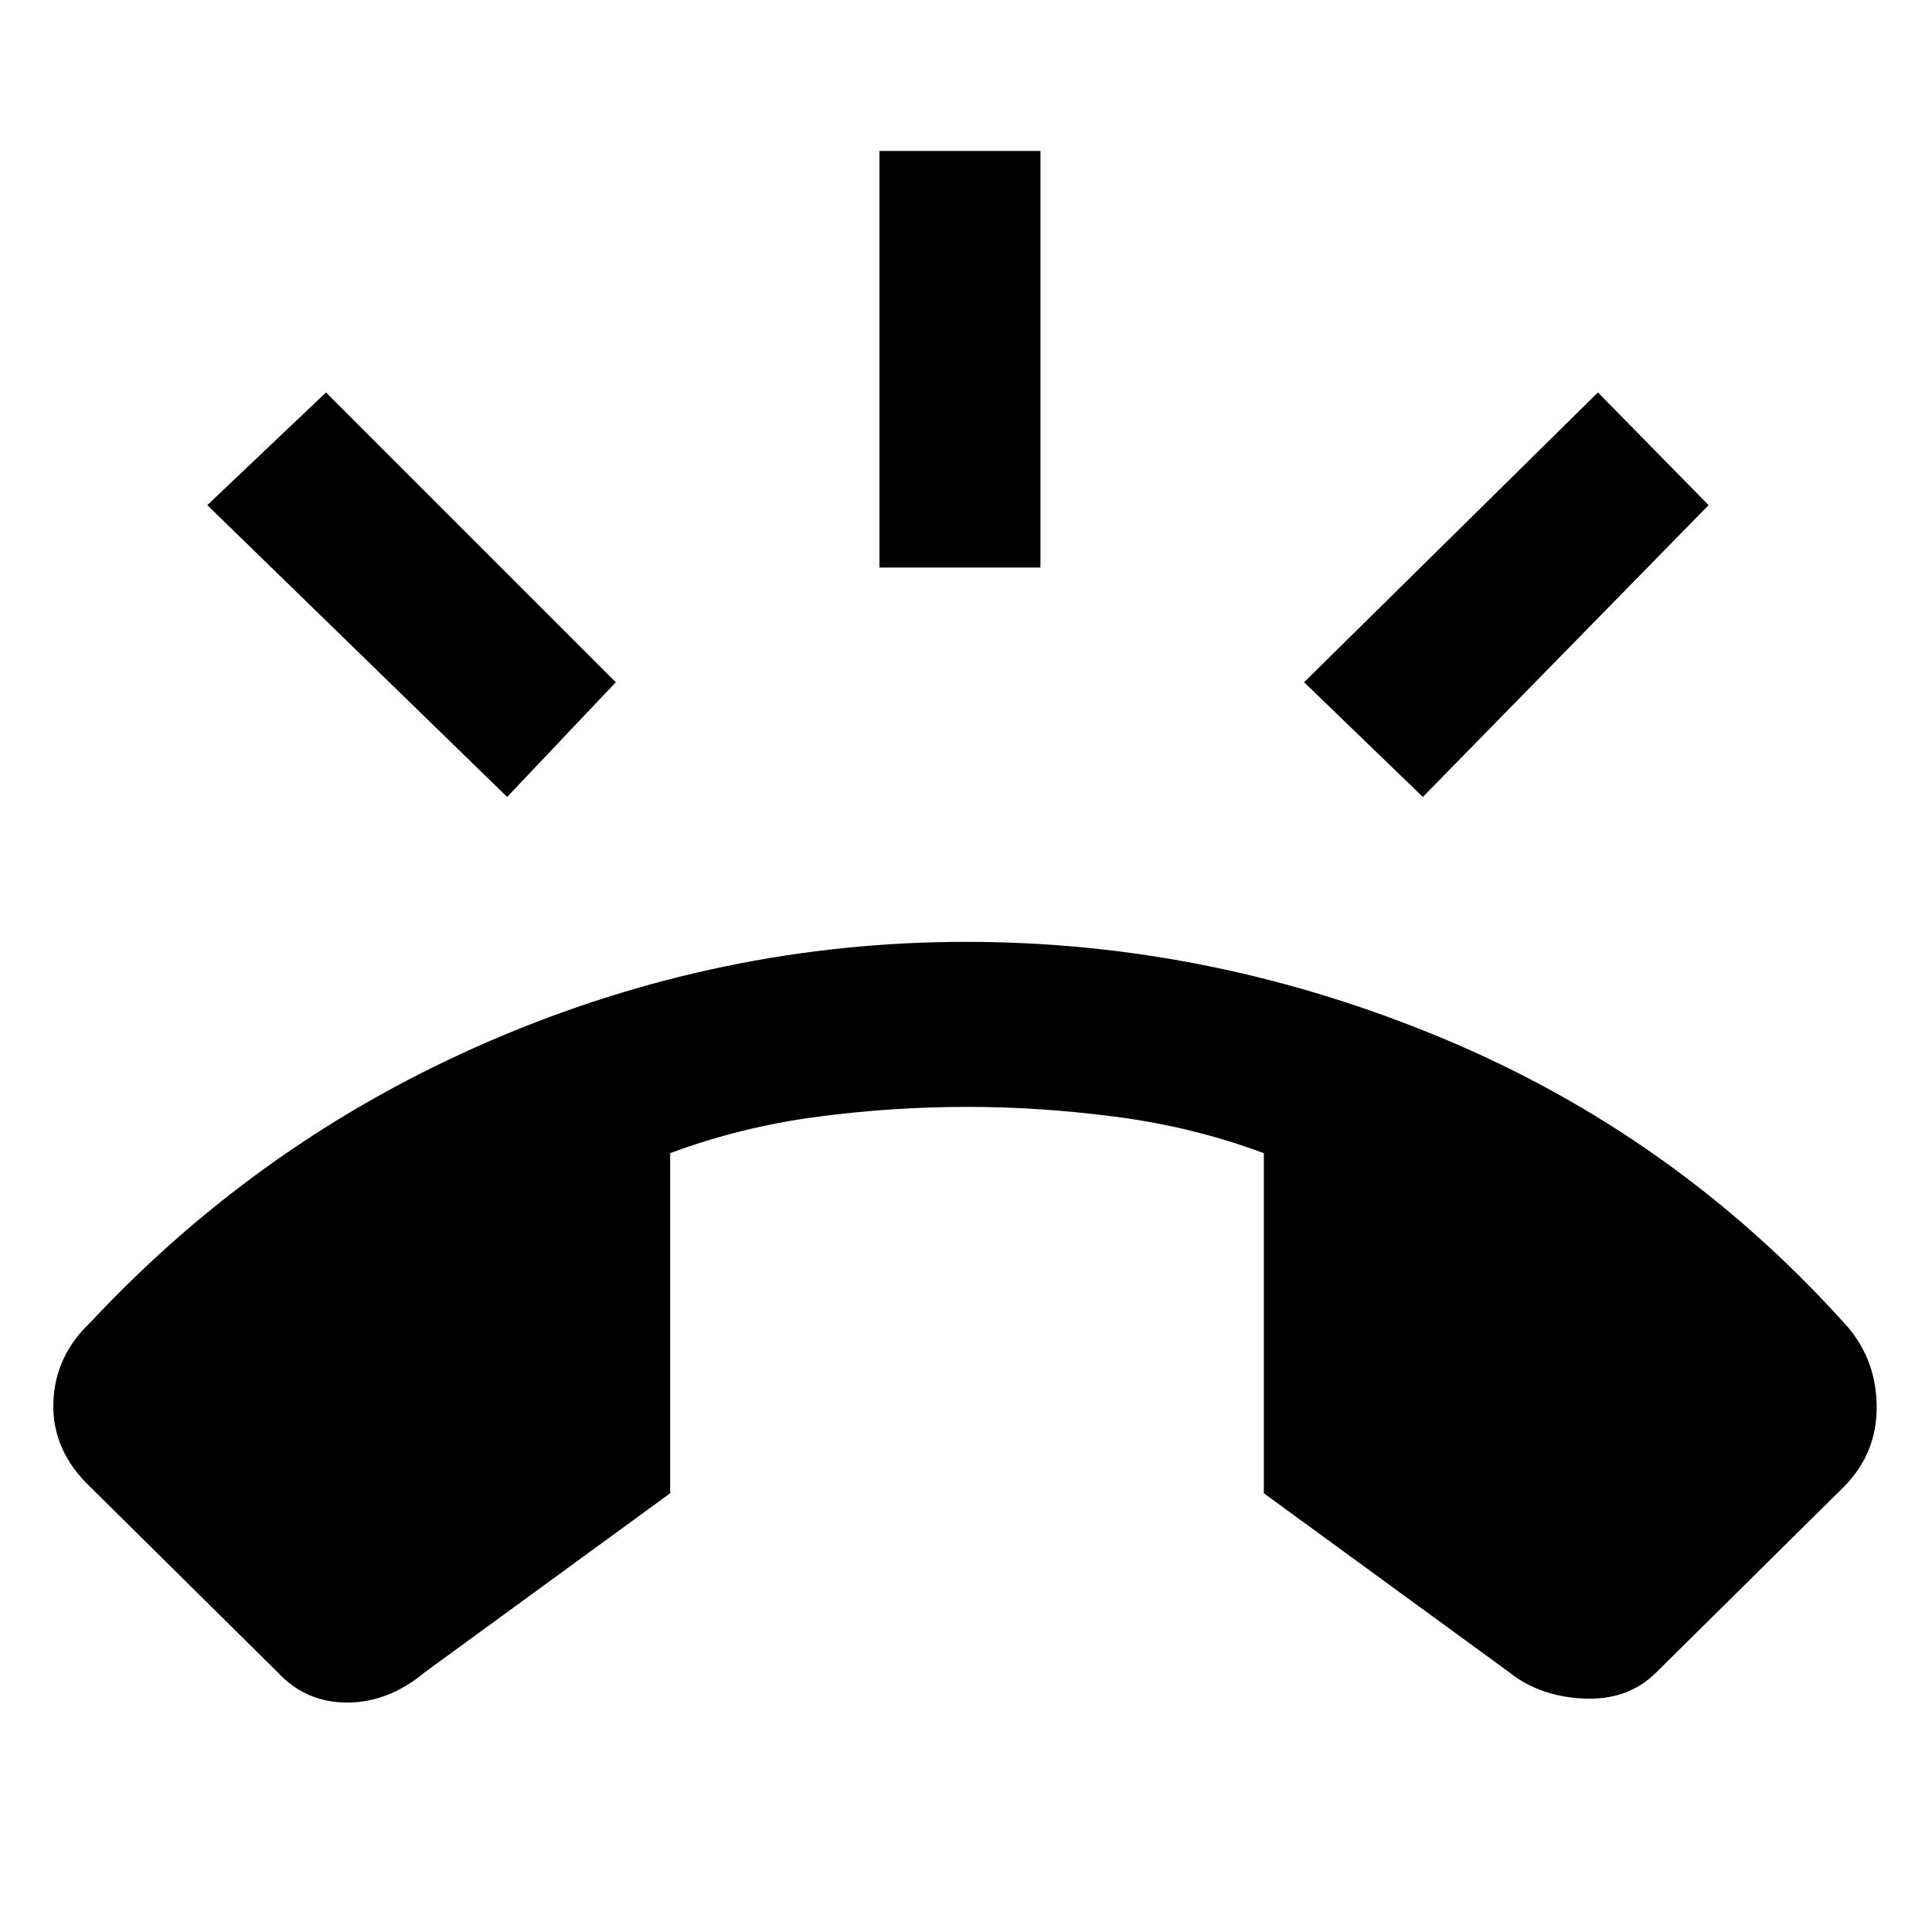 <svg xmlns="http://www.w3.org/2000/svg" height="48" width="48"><path d="M24 23.4q6.1 0 11.85 2.4t9.95 7.05q.8.85.825 2.05.025 1.2-.825 2.05l-4.65 4.6q-.7.7-1.8.65-1.1-.05-1.85-.65l-6.1-4.45v-8.45q-1.75-.65-3.65-.9t-3.7-.25q-1.9 0-3.775.25t-3.625.9v8.45l-6.1 4.45q-.9.75-1.925.75T6.9 41.55l-4.65-4.6q-.95-.9-.925-2.075.025-1.175.925-2.025 4.25-4.55 9.95-7Q17.9 23.4 24 23.4Zm-2.15-9.3V3.75h4V14.1Zm13.5 5.7-2.95-2.85 7.3-7.2 2.75 2.8Zm-22.75 0-7.45-7.25 2.95-2.8 7.2 7.2Z"/></svg>